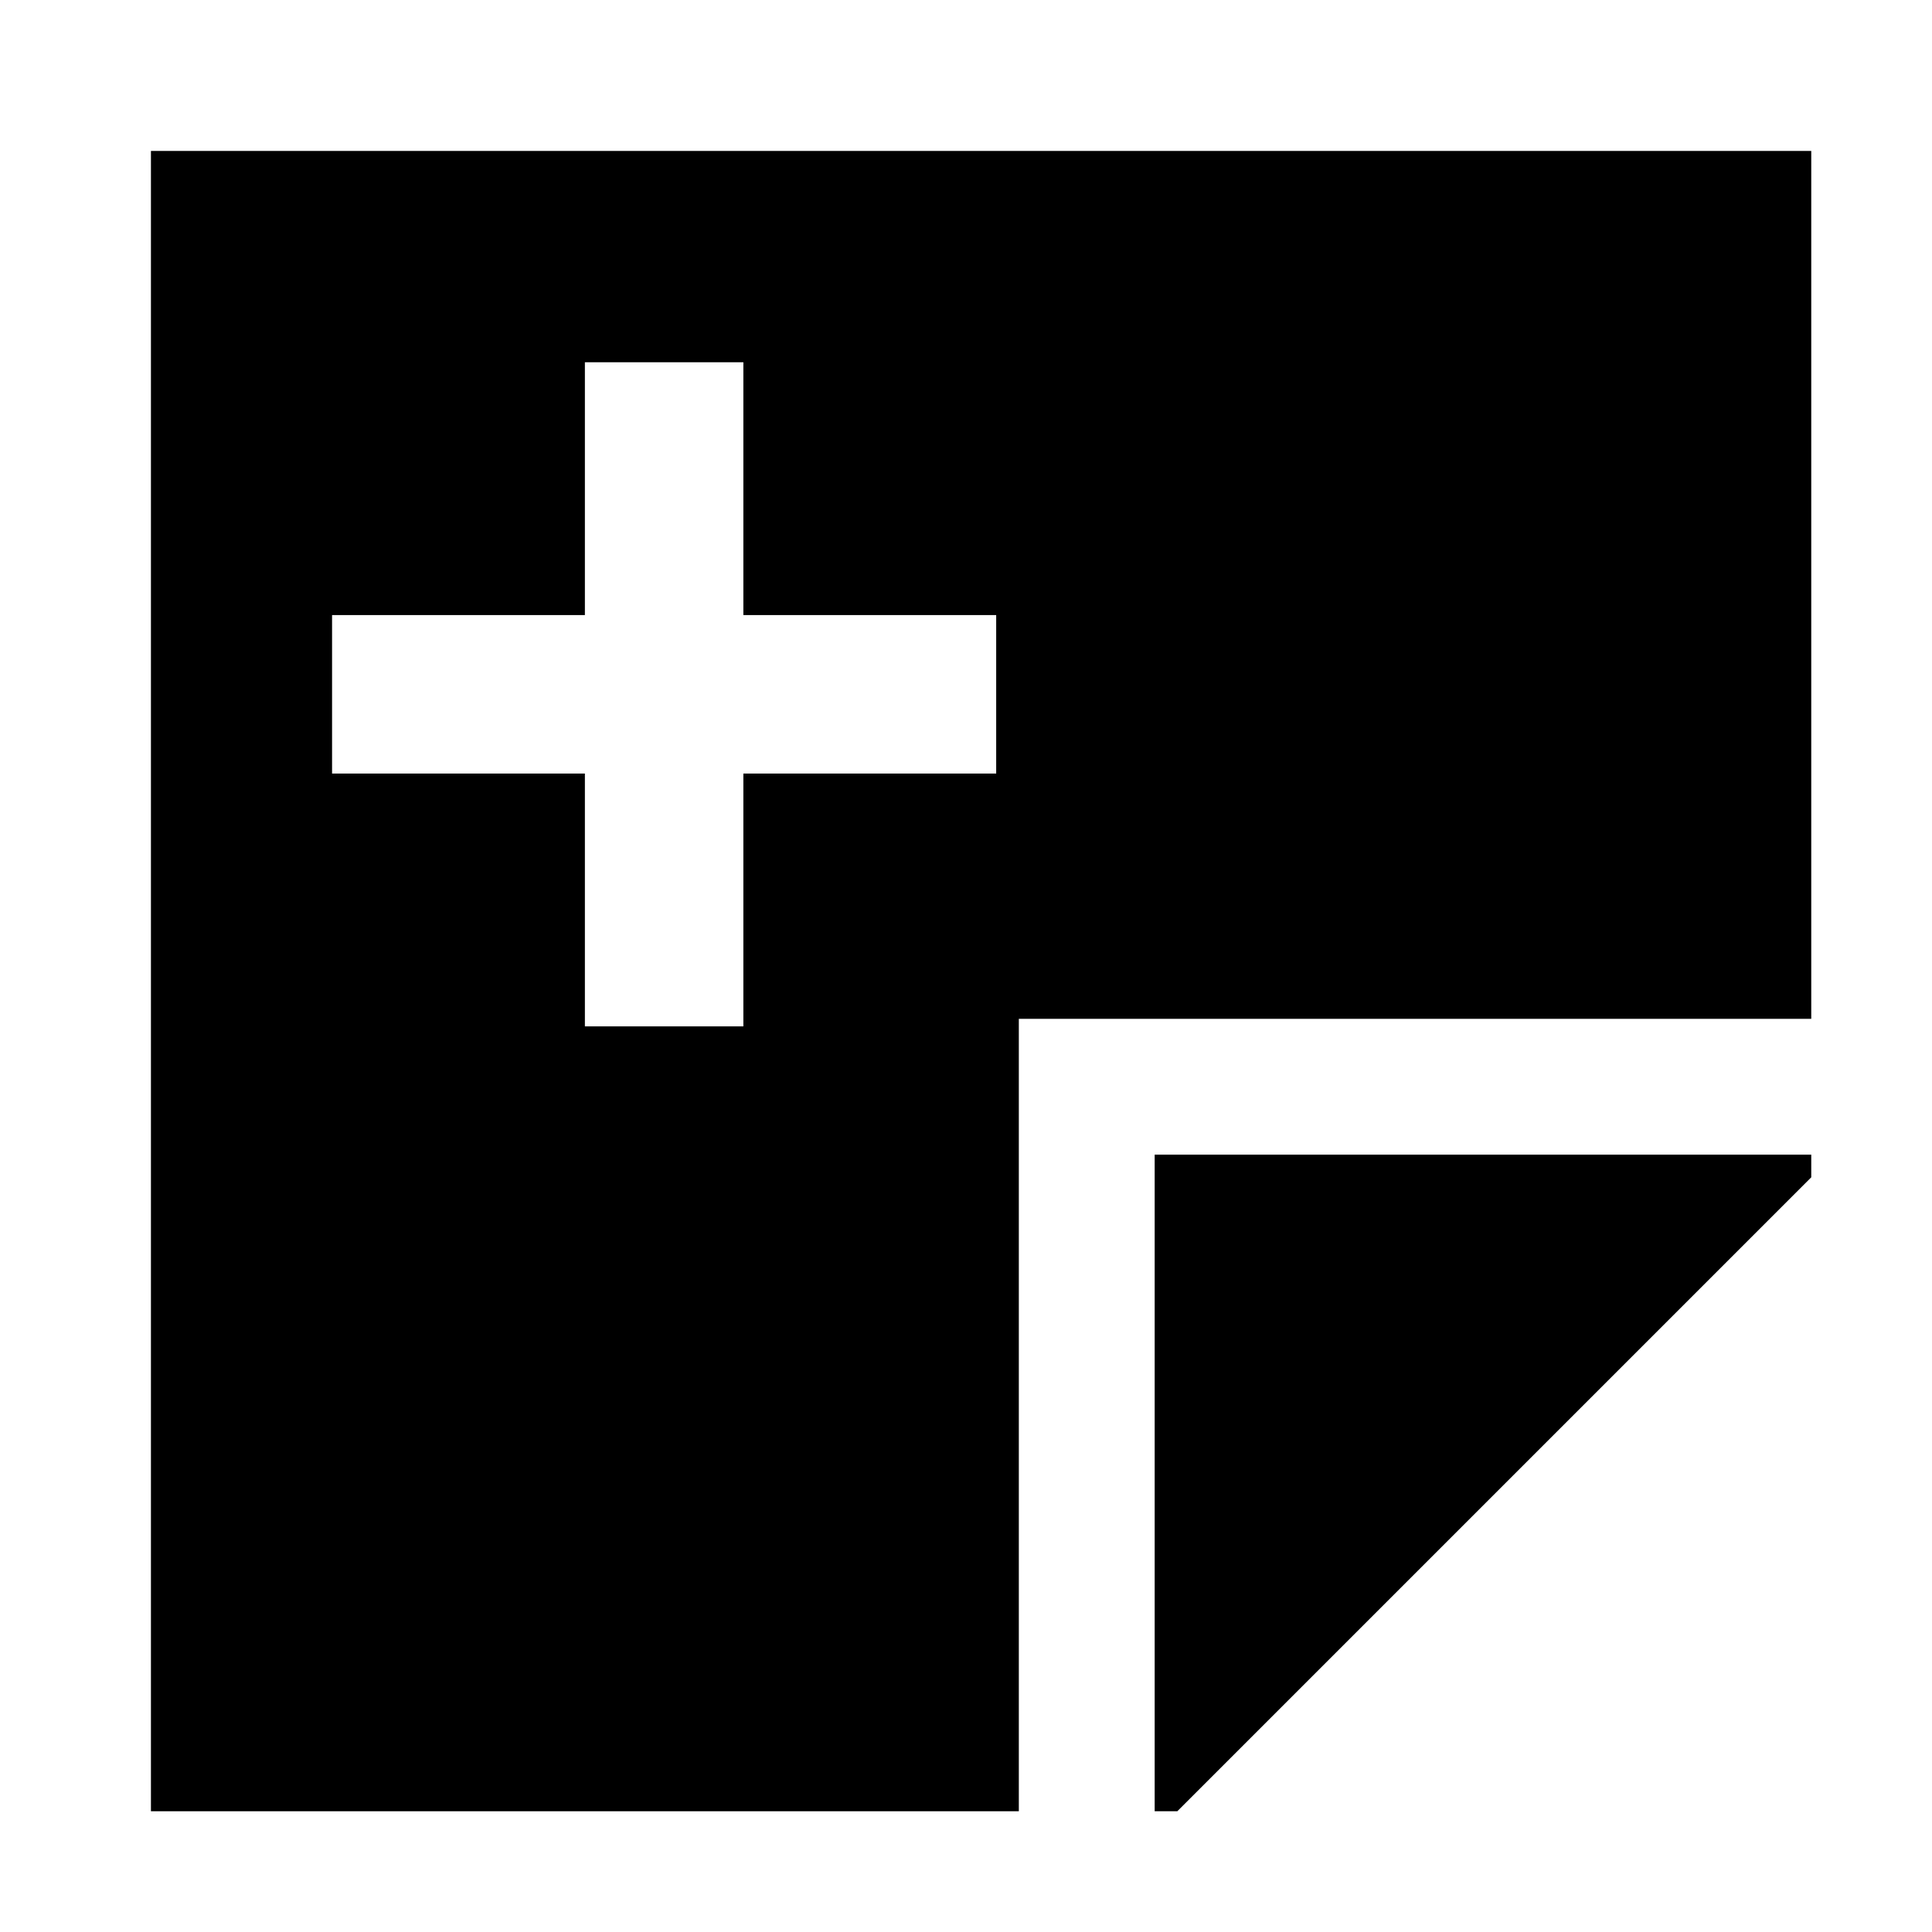 <svg xmlns="http://www.w3.org/2000/svg" viewBox="0 0 512 512">
  <path fill="currentColor" d="M480,270V40H40V480H270V270ZM264,205H197v67H155V205H88V163h67V96h42v67h67Z" class="ci-primary"/>
  <polygon fill="currentColor" points="306 480 312 480 480 312 480 306 306 306 306 480" class="ci-primary"/>
</svg>
